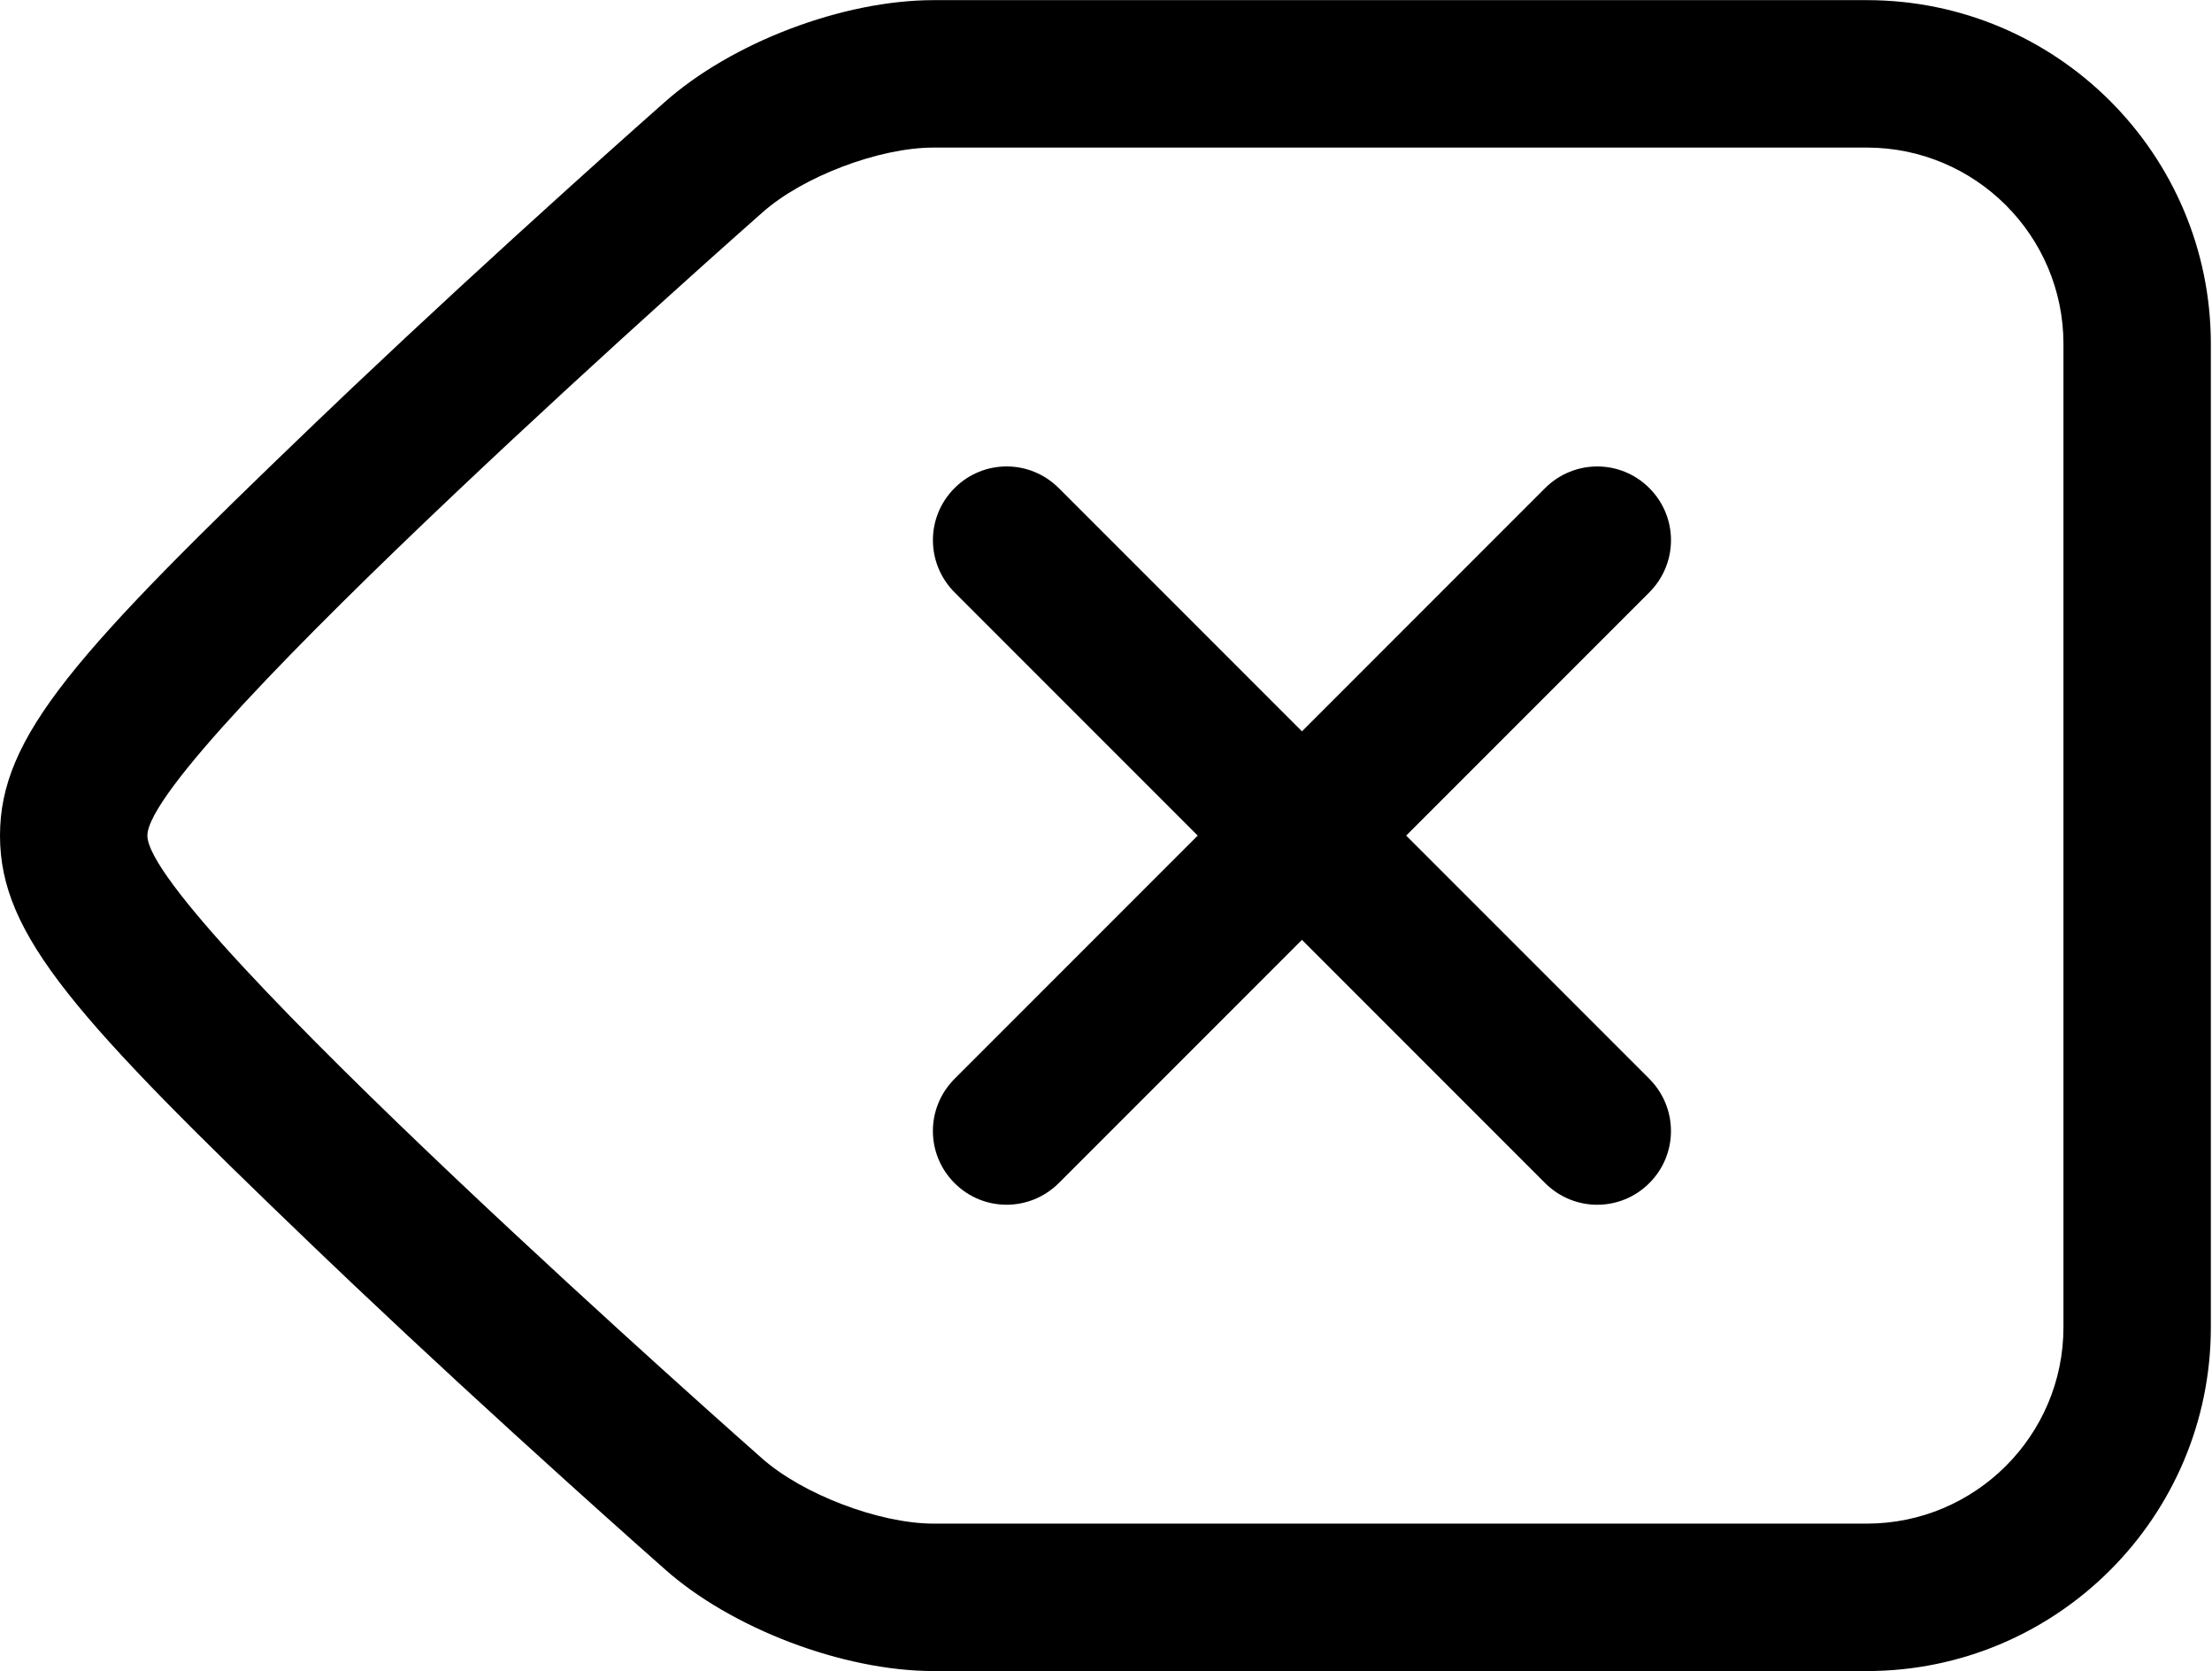 <svg class="svg-icon" style="width: 1.324em; height: 1em;vertical-align: middle;fill: currentColor;overflow: hidden;" viewBox="0 0 1356 1024" version="1.1" xmlns="http://www.w3.org/2000/svg"><path d="M90.353 512 90.353 512C90.353 561.809 466.876 893.436 466.876 893.436 491.663 915.596 539.017 933.647 572.344 933.647L1144.386 933.647C1210.792 933.647 1264.941 879.753 1264.941 813.272L1264.941 210.728C1264.941 144.388 1210.967 90.353 1144.386 90.353L572.344 90.353C538.798 90.353 491.976 108.196 467.276 130.206 467.276 130.206 90.353 462.191 90.353 512L90.353 512ZM798.118 448.111 649.112 299.105C631.27 281.263 602.796 281.394 585.154 299.036 567.388 316.802 567.542 345.314 585.223 362.994L734.228 512 585.223 661.006C567.381 678.848 567.511 707.321 585.154 724.964 602.919 742.729 631.431 742.575 649.112 724.895L798.118 575.889 947.123 724.895C964.966 742.737 993.439 742.606 1011.082 724.964 1028.847 707.198 1028.693 678.686 1011.012 661.006L862.007 512 1011.012 362.994C1028.855 345.152 1028.724 316.679 1011.082 299.036 993.316 281.271 964.804 281.425 947.123 299.105L798.118 448.111ZM0 512C0 451 46.042 400.247 193.416 258.986 201.001 251.716 208.764 244.323 216.692 236.816 258.495 197.235 303.172 156.113 347.835 115.791 363.457 101.688 377.968 88.686 391.002 77.082 398.855 70.091 404.495 65.098 407.166 62.748 448.495 25.922 516.736 0 572.344 0L1144.386 0C1260.805 0 1355.294 94.425 1355.294 210.728L1355.294 813.272C1355.294 929.644 1260.702 1024 1144.386 1024L572.344 1024C516.813 1024 448.017 997.772 407.158 961.24 404.1 958.547 398.465 953.559 390.621 946.576 377.599 934.984 363.103 921.995 347.498 907.906 302.881 867.626 258.25 826.546 216.491 787.004 208.561 779.495 200.798 772.1 193.212 764.828 46.014 623.726 0 572.991 0 512Z"  /></svg>